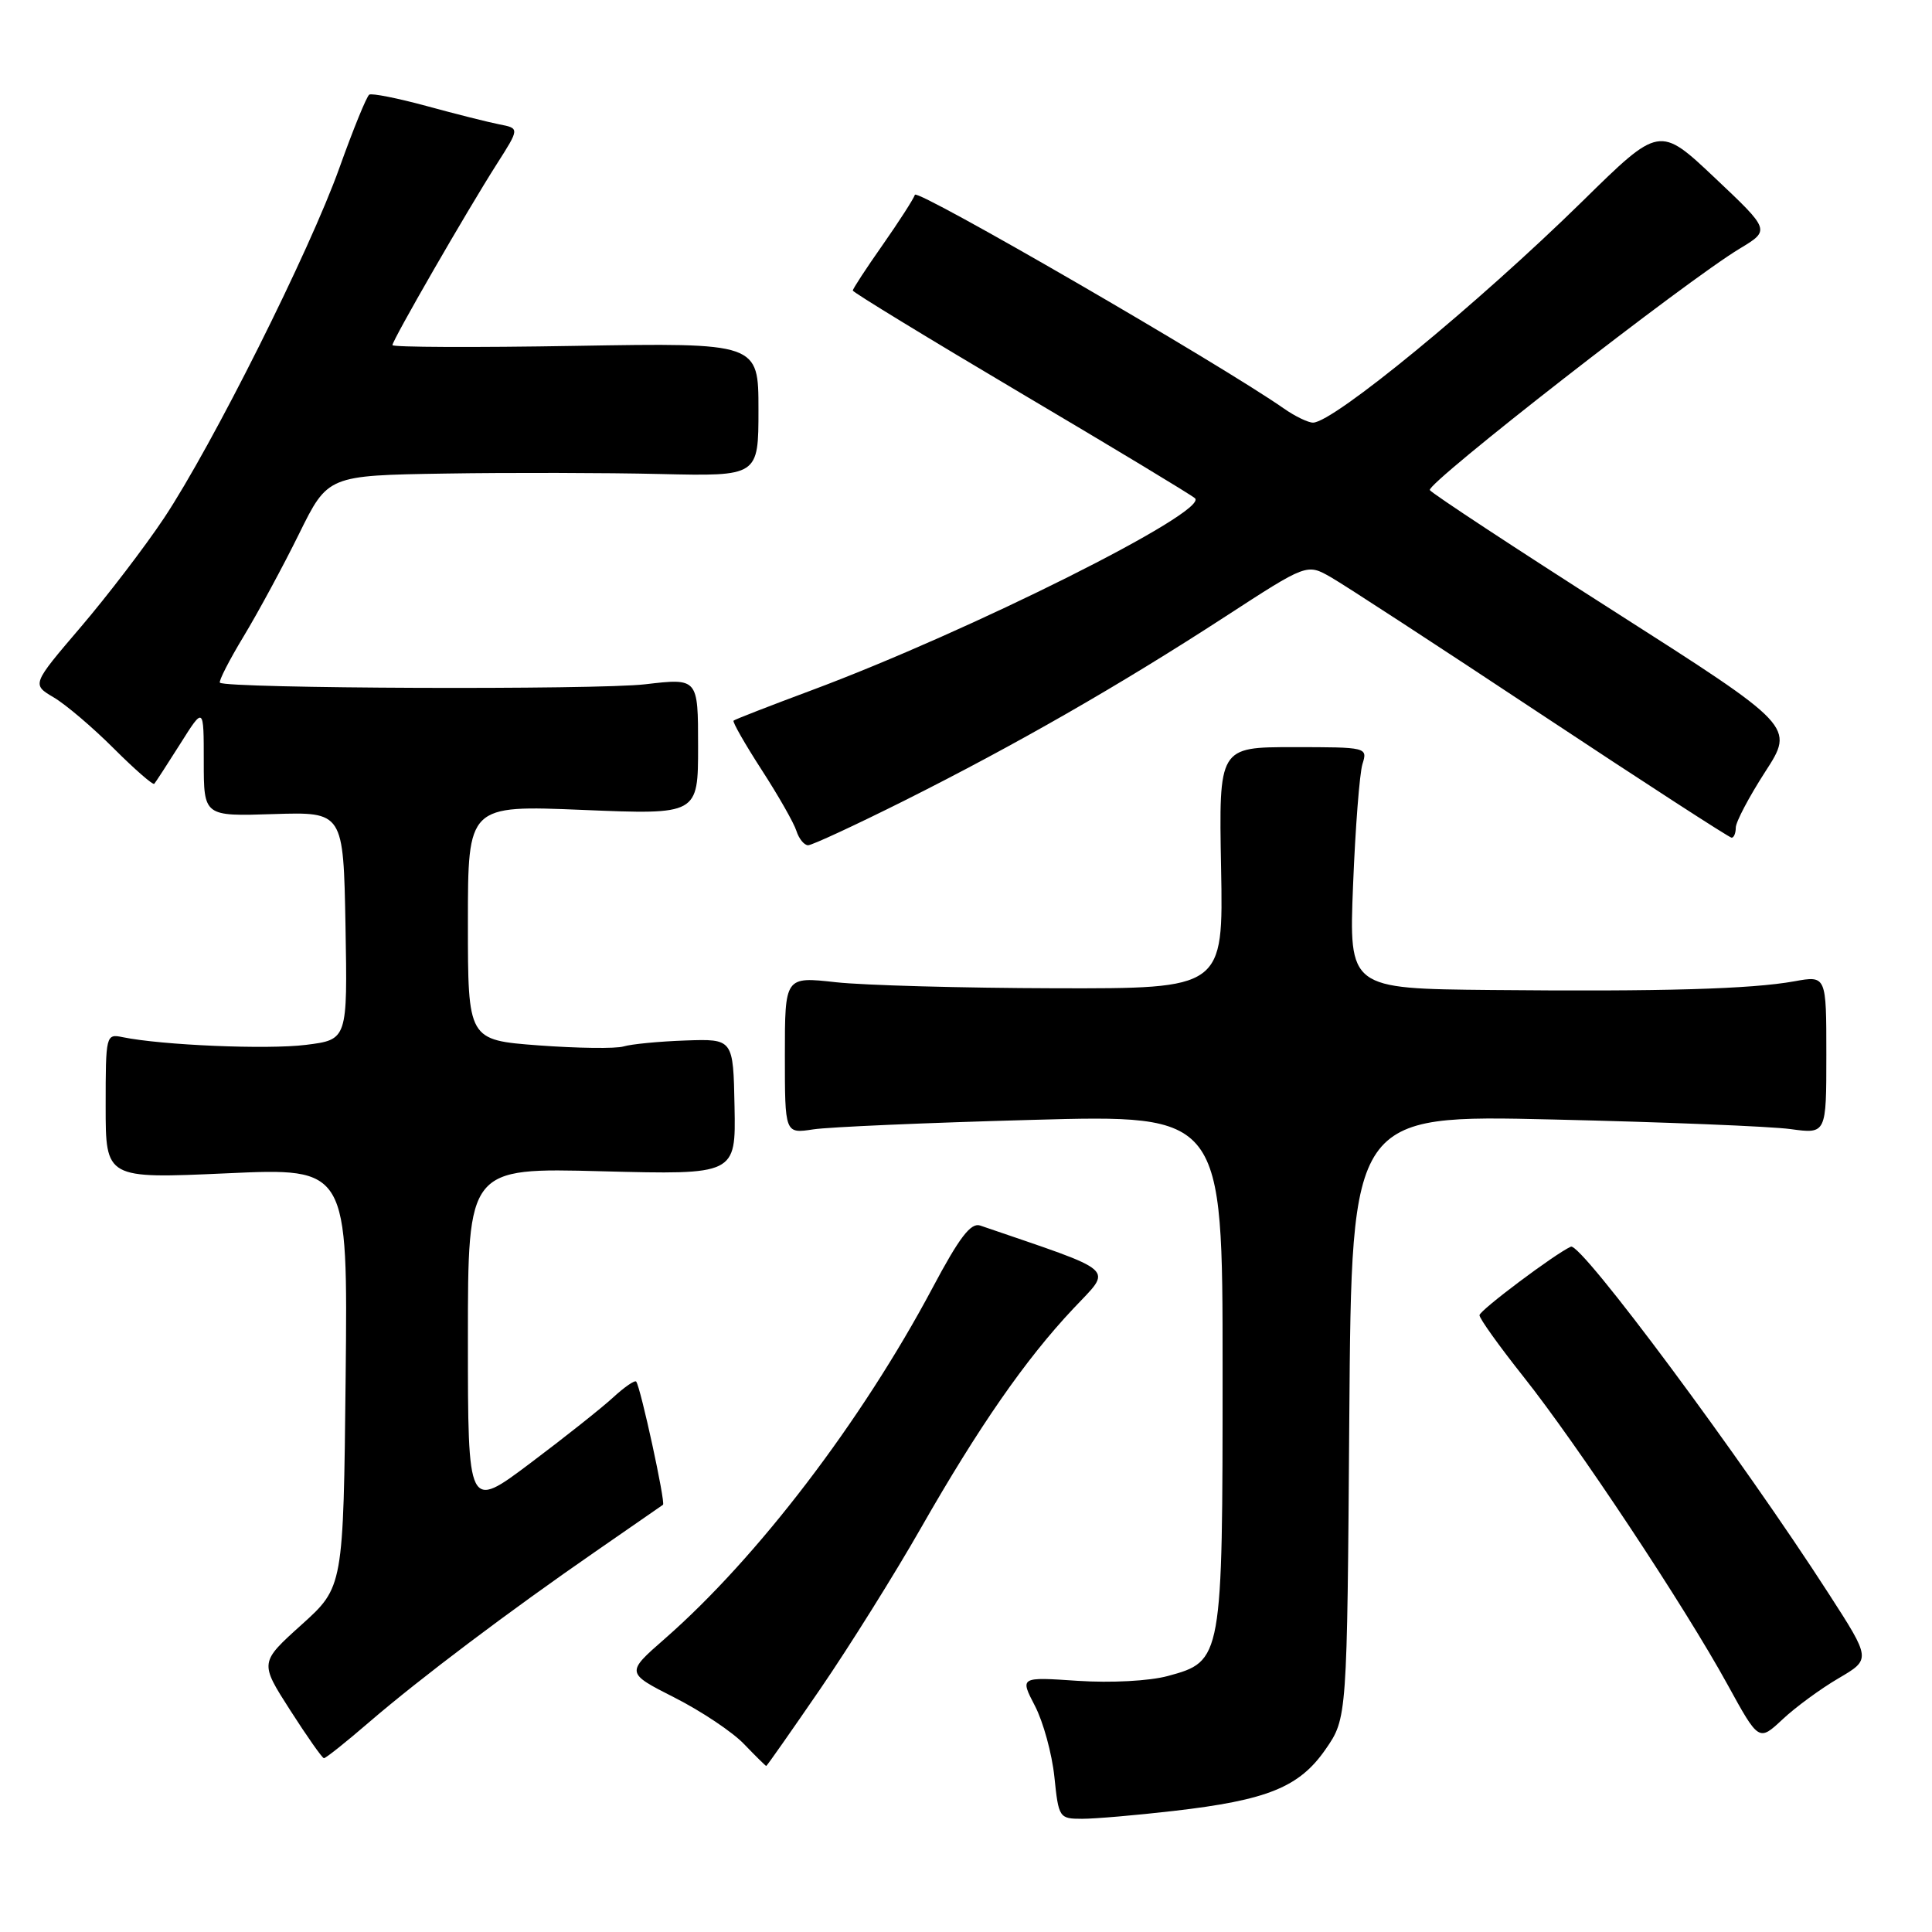 <?xml version="1.0" encoding="UTF-8" standalone="no"?>
<!DOCTYPE svg PUBLIC "-//W3C//DTD SVG 1.1//EN" "http://www.w3.org/Graphics/SVG/1.1/DTD/svg11.dtd" >
<svg xmlns="http://www.w3.org/2000/svg" xmlns:xlink="http://www.w3.org/1999/xlink" version="1.1" viewBox="0 0 256 256">
 <g >
 <path fill="currentColor"
d=" M 155.50 239.96 C 167.93 238.53 172.16 236.82 175.64 231.80 C 178.50 227.67 178.50 227.67 178.79 187.69 C 179.09 147.71 179.09 147.71 205.79 148.34 C 220.48 148.68 234.64 149.25 237.25 149.61 C 242.00 150.26 242.00 150.26 242.00 139.76 C 242.00 129.26 242.00 129.26 237.75 130.03 C 232.03 131.06 220.25 131.40 197.62 131.18 C 178.74 131.00 178.74 131.00 179.29 117.25 C 179.59 109.69 180.15 102.49 180.53 101.25 C 181.23 99.02 181.14 99.00 171.37 99.00 C 161.50 99.00 161.50 99.00 161.80 115.00 C 162.10 131.00 162.10 131.00 139.80 130.95 C 127.53 130.92 114.46 130.56 110.75 130.15 C 104.00 129.40 104.00 129.40 104.00 139.81 C 104.00 150.22 104.00 150.22 107.75 149.65 C 109.81 149.33 122.86 148.77 136.75 148.39 C 162.00 147.69 162.00 147.69 162.00 181.40 C 162.00 219.94 161.97 220.12 154.74 222.08 C 152.30 222.74 147.24 223.01 142.82 222.72 C 135.14 222.20 135.14 222.20 137.13 226.03 C 138.23 228.14 139.39 232.37 139.71 235.43 C 140.27 240.87 140.35 241.00 143.39 241.00 C 145.10 241.00 150.55 240.53 155.50 239.96 Z  M 108.72 223.75 C 112.58 218.11 118.56 208.55 122.01 202.50 C 129.67 189.08 135.87 180.14 142.21 173.41 C 147.43 167.84 148.46 168.76 129.88 162.39 C 128.64 161.97 127.12 163.96 123.56 170.66 C 114.16 188.32 100.37 206.40 88.09 217.14 C 82.92 221.66 82.92 221.66 89.38 224.94 C 92.93 226.74 97.08 229.51 98.60 231.11 C 100.13 232.70 101.45 234.00 101.53 234.00 C 101.62 234.00 104.85 229.39 108.72 223.75 Z  M 48.92 228.19 C 55.65 222.40 67.48 213.48 79.00 205.52 C 83.67 202.29 87.66 199.53 87.85 199.39 C 88.21 199.13 84.89 183.84 84.30 183.07 C 84.12 182.84 82.75 183.78 81.24 185.17 C 79.73 186.56 74.79 190.48 70.25 193.89 C 62.00 200.09 62.00 200.09 62.00 177.41 C 62.00 154.73 62.00 154.73 79.75 155.20 C 97.50 155.66 97.50 155.66 97.33 146.65 C 97.16 137.65 97.16 137.65 90.83 137.87 C 87.35 137.99 83.65 138.35 82.62 138.66 C 81.58 138.97 76.52 138.90 71.37 138.52 C 62.00 137.81 62.00 137.81 62.00 122.25 C 62.00 106.69 62.00 106.69 77.25 107.32 C 92.50 107.95 92.50 107.95 92.50 98.90 C 92.50 89.85 92.50 89.85 85.50 90.67 C 79.10 91.43 29.97 91.24 29.14 90.46 C 28.95 90.27 30.36 87.50 32.29 84.31 C 34.22 81.11 37.52 75.01 39.62 70.75 C 43.44 63.00 43.44 63.00 58.97 62.75 C 67.51 62.61 80.35 62.64 87.50 62.81 C 100.50 63.11 100.50 63.11 100.50 54.27 C 100.50 45.42 100.50 45.42 76.25 45.83 C 62.91 46.06 52.00 46.01 52.00 45.73 C 52.00 45.07 61.86 27.96 65.82 21.75 C 68.85 17.00 68.85 17.00 66.17 16.48 C 64.70 16.19 60.36 15.10 56.53 14.05 C 52.70 13.01 49.28 12.33 48.93 12.54 C 48.58 12.76 46.81 17.11 44.98 22.22 C 41.04 33.26 28.15 58.99 21.74 68.64 C 19.23 72.41 14.26 78.92 10.69 83.10 C 4.21 90.69 4.21 90.69 7.12 92.41 C 8.73 93.36 12.31 96.41 15.08 99.18 C 17.85 101.95 20.27 104.05 20.44 103.86 C 20.62 103.66 22.17 101.27 23.89 98.55 C 27.00 93.61 27.00 93.61 27.00 100.89 C 27.00 108.17 27.00 108.17 36.25 107.87 C 45.50 107.58 45.50 107.58 45.78 122.67 C 46.05 137.76 46.05 137.76 40.54 138.45 C 35.43 139.09 21.46 138.50 16.25 137.43 C 14.04 136.97 14.00 137.13 14.00 146.58 C 14.00 156.19 14.00 156.19 30.05 155.47 C 46.09 154.74 46.09 154.74 45.80 182.51 C 45.50 210.29 45.50 210.29 39.95 215.29 C 34.40 220.29 34.40 220.29 38.45 226.61 C 40.68 230.09 42.69 232.95 42.92 232.97 C 43.15 232.99 45.85 230.84 48.92 228.19 Z  M 243.62 222.38 C 247.92 219.86 247.92 219.86 242.32 211.18 C 230.74 193.21 209.48 164.60 208.15 165.19 C 206.11 166.09 196.07 173.61 196.04 174.27 C 196.02 174.69 198.64 178.35 201.86 182.41 C 208.96 191.34 223.24 212.88 228.91 223.22 C 233.05 230.76 233.05 230.76 236.19 227.83 C 237.91 226.21 241.26 223.76 243.62 222.38 Z  M 119.85 106.08 C 134.61 98.68 148.35 90.80 162.34 81.71 C 173.17 74.67 173.17 74.67 176.34 76.48 C 178.08 77.47 190.62 85.64 204.20 94.64 C 217.79 103.64 229.15 111.00 229.45 111.00 C 229.75 111.00 230.00 110.39 230.00 109.66 C 230.00 108.92 231.75 105.60 233.89 102.28 C 237.79 96.26 237.79 96.26 213.88 81.00 C 200.72 72.61 189.74 65.38 189.46 64.94 C 188.94 64.09 223.46 37.18 230.54 32.93 C 234.57 30.50 234.57 30.50 227.23 23.57 C 219.89 16.64 219.89 16.64 209.70 26.65 C 195.78 40.30 176.67 56.00 173.98 56.00 C 173.34 56.00 171.61 55.17 170.15 54.15 C 161.65 48.21 121.51 24.96 121.23 25.81 C 121.05 26.36 119.12 29.36 116.95 32.46 C 114.78 35.55 113.00 38.27 113.00 38.50 C 113.00 38.72 123.01 44.83 135.25 52.08 C 147.49 59.32 157.88 65.59 158.34 66.02 C 160.25 67.76 128.49 83.66 107.50 91.48 C 102.00 93.53 97.36 95.33 97.20 95.49 C 97.03 95.64 98.70 98.57 100.91 101.99 C 103.12 105.40 105.20 109.05 105.53 110.10 C 105.86 111.14 106.56 112.00 107.08 112.00 C 107.60 112.00 113.35 109.33 119.85 106.08 Z "/>
</g>
</svg>